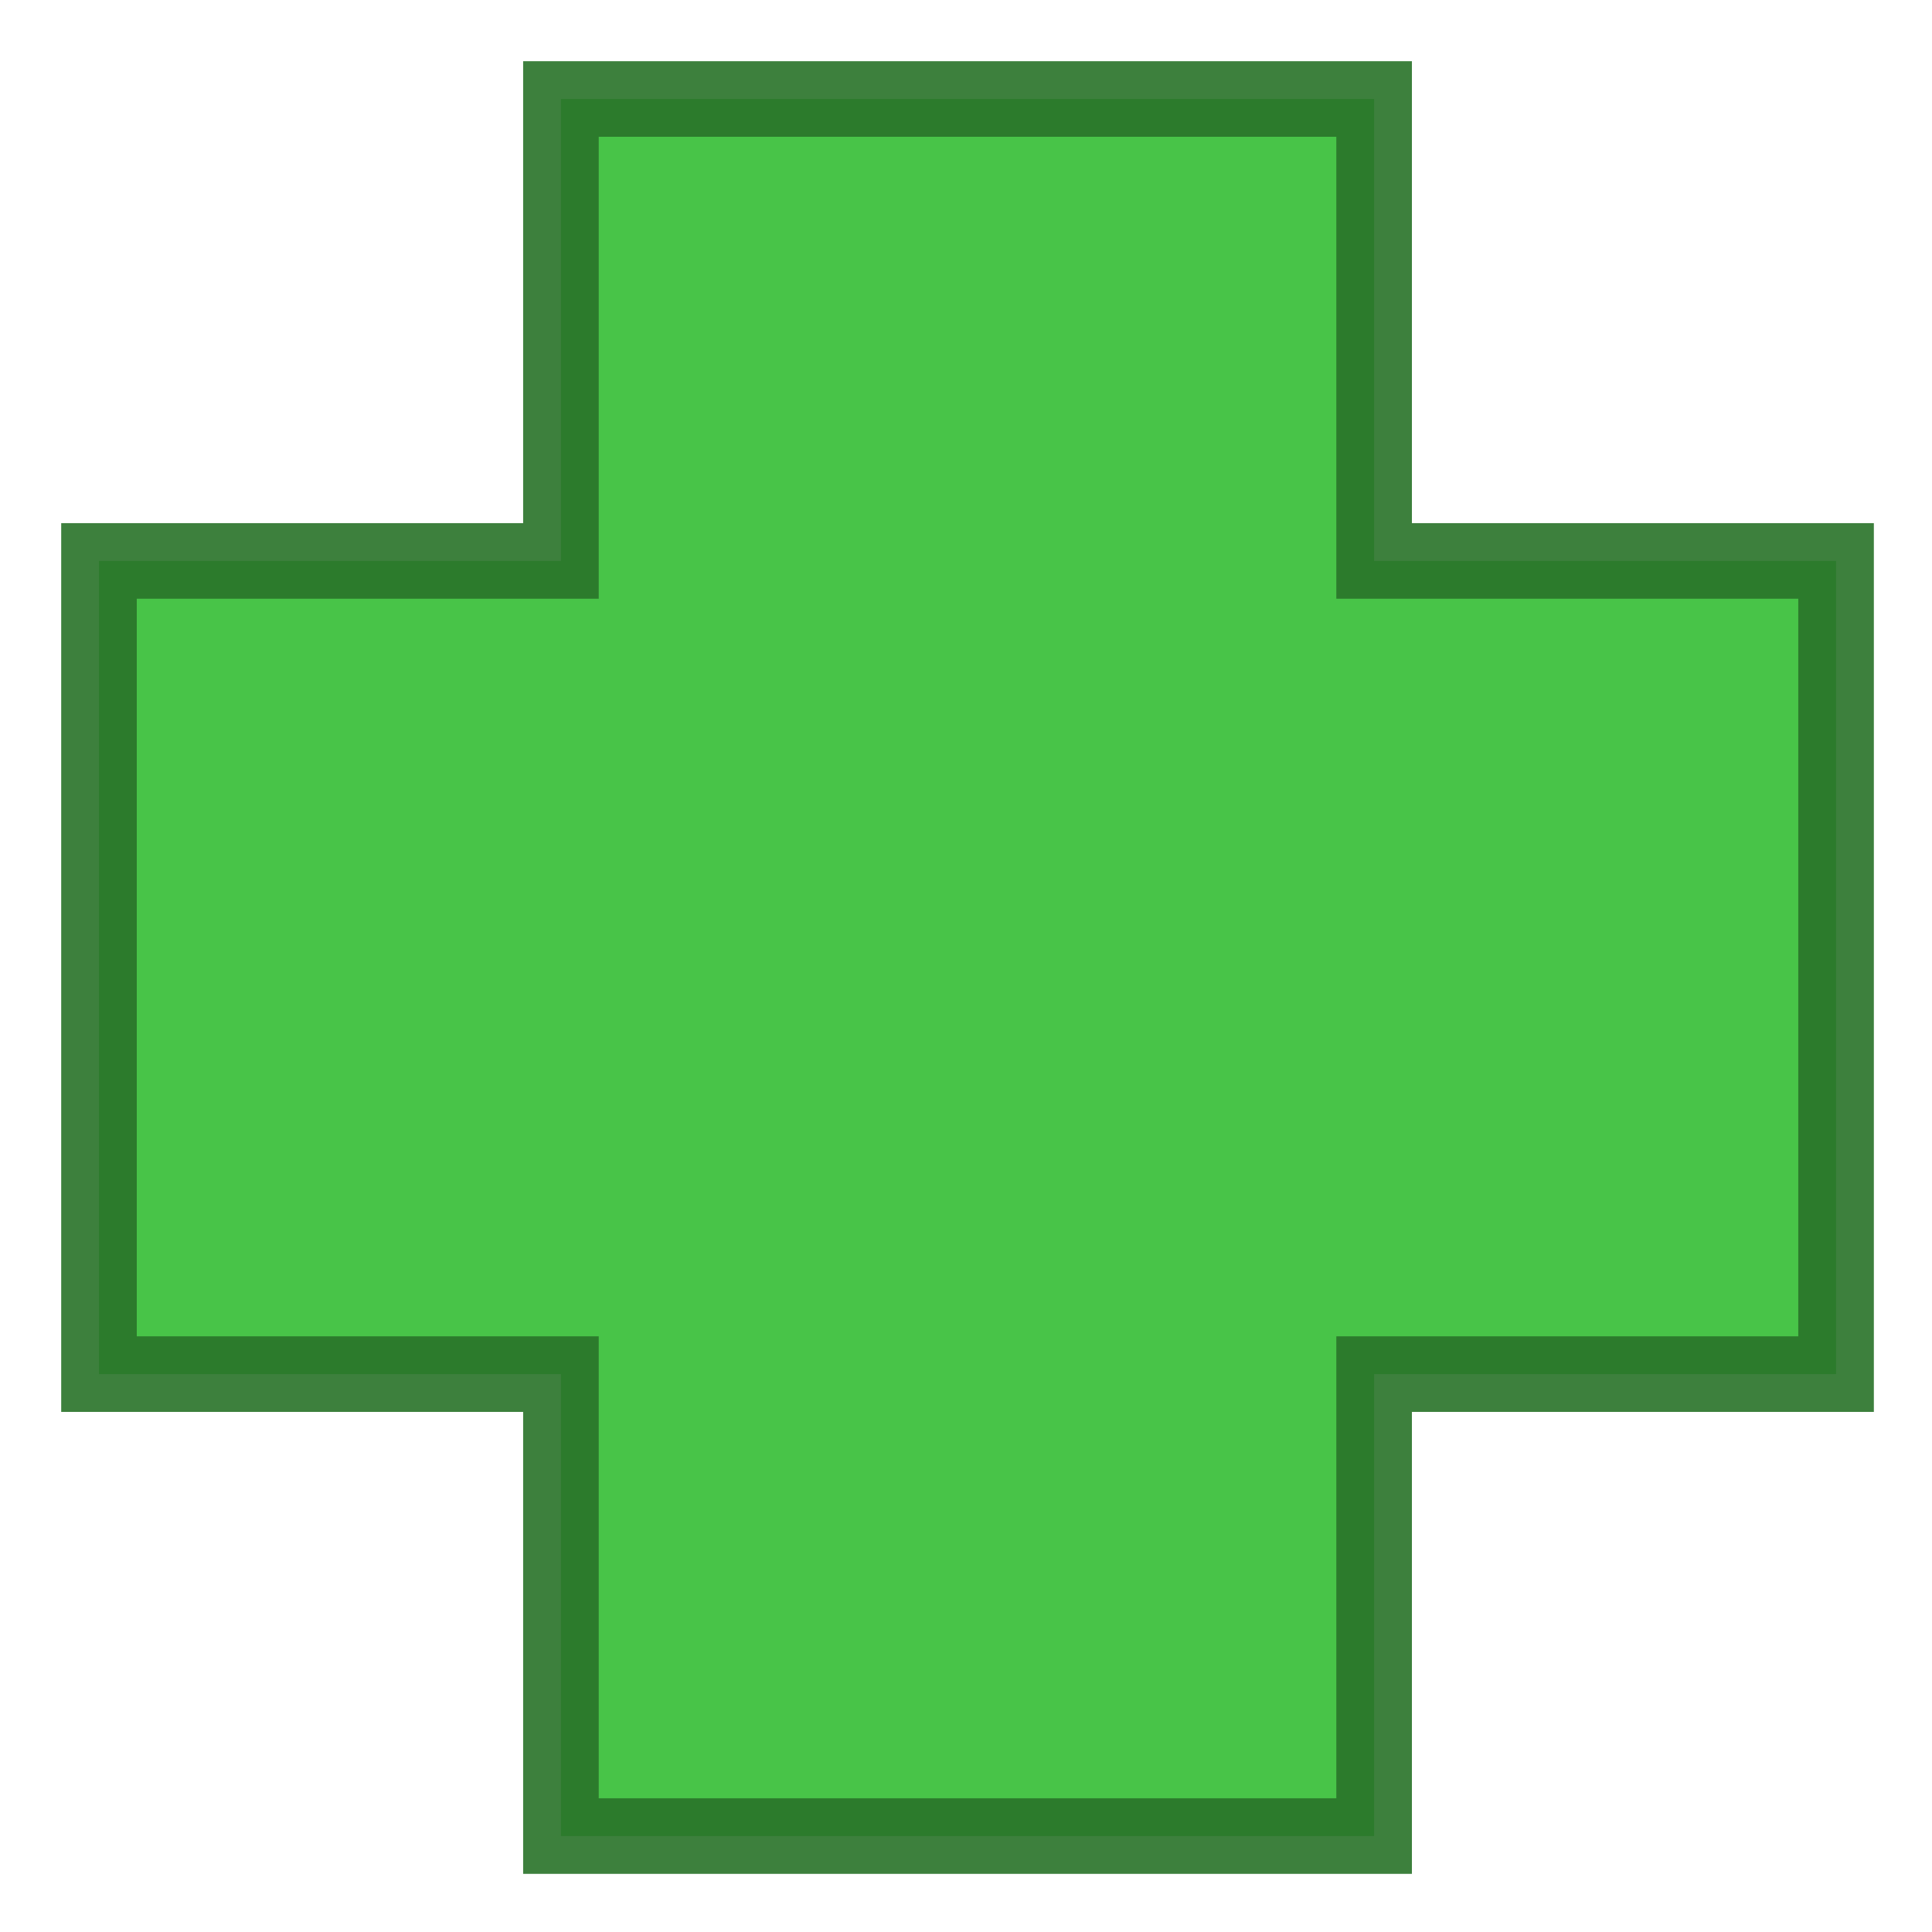 <?xml version="1.0" encoding="UTF-8" standalone="no"?>
<!-- Created with Inkscape (http://www.inkscape.org/) -->

<svg
   xmlns:dc="http://purl.org/dc/elements/1.1/"
   xmlns:cc="http://creativecommons.org/ns#"
   xmlns:rdf="http://www.w3.org/1999/02/22-rdf-syntax-ns#"
   xmlns:svg="http://www.w3.org/2000/svg"
   xmlns="http://www.w3.org/2000/svg"
   xmlns:sodipodi="http://sodipodi.sourceforge.net/DTD/sodipodi-0.dtd"
   xmlns:inkscape="http://www.inkscape.org/namespaces/inkscape"
   width="256"
   height="256"
   viewBox="0 0 67.733 67.733"
   version="1.1"
   id="svg8"
   inkscape:version="0.92.3 (2405546, 2018-03-11)"
   sodipodi:docname="Icons.svg"
   inkscape:export-filename="C:\Users\stream\Documents\Unity\LudumDare41\Assets\Images\FleetIcon.png"
   inkscape:export-xdpi="96"
   inkscape:export-ydpi="96">
  <defs
     id="defs2" />
  <sodipodi:namedview
     id="base"
     pagecolor="#ffffff"
     bordercolor="#666666"
     borderopacity="1.0"
     inkscape:pageopacity="0.0"
     inkscape:pageshadow="2"
     inkscape:zoom="1.979899"
     inkscape:cx="130.4051"
     inkscape:cy="164.84154"
     inkscape:document-units="mm"
     inkscape:current-layer="layer4"
     showgrid="false"
     units="px"
     inkscape:window-width="1920"
     inkscape:window-height="1017"
     inkscape:window-x="1912"
     inkscape:window-y="-8"
     inkscape:window-maximized="1"
     inkscape:lockguides="true" />
  <g
     inkscape:label="Ship"
     inkscape:groupmode="layer"
     id="layer1"
     transform="translate(0,-229.267)"
     style="display:none">
    <path
       style="opacity:0.91;vector-effect:none;fill:#6b7889;fill-opacity:1;stroke:#1c2d4b;stroke-width:2.646;stroke-linecap:butt;stroke-linejoin:miter;stroke-miterlimit:4;stroke-dasharray:none;stroke-dashoffset:0;stroke-opacity:1"
       d="m 58.266,235.218 c -2.14,-1.782 -11.436,2.142 -14.494,5.531 l -26.394,31.313 -12.31,6.015 20.063,16.745 4.212,-12.787 26.079,-31.566 c 2.79,-3.617 4.983,-13.469 2.844,-15.251 z"
       id="path5105"
       inkscape:connector-curvature="0"
       sodipodi:nodetypes="zccccccz" />
  </g>
  <g
     inkscape:groupmode="layer"
     id="layer4"
     inkscape:label="Health">
    <path
       style="opacity:0.91;vector-effect:none;fill:#36be36;fill-opacity:1;stroke:#2a742a;stroke-width:10;stroke-linecap:butt;stroke-linejoin:miter;stroke-miterlimit:4;stroke-dasharray:none;stroke-dashoffset:0;stroke-opacity:1"
       d="M 74.209 13.096 L 74.209 74.209 L 13.096 74.209 L 13.096 181.791 L 74.209 181.791 L 74.209 242.904 L 181.791 242.904 L 181.791 181.791 L 242.904 181.791 L 242.904 74.209 L 181.791 74.209 L 181.791 13.096 L 74.209 13.096 z "
       id="rect5140"
       transform="scale(0.265)" />
  </g>
  <g
     inkscape:groupmode="layer"
     id="layer2"
     inkscape:label="Player"
     style="display:none">
    <path
       style="opacity:1;vector-effect:none;fill:#c8beb7;fill-opacity:1;stroke:none;stroke-width:0.265;stroke-linecap:butt;stroke-linejoin:miter;stroke-miterlimit:4;stroke-dasharray:none;stroke-dashoffset:0;stroke-opacity:1"
       d="M 13.363,66.042 53.988,66.176 33.409,24.615 Z"
       id="path17"
       inkscape:connector-curvature="0"
       sodipodi:nodetypes="cccc" />
    <ellipse
       id="path19"
       cx="33.943"
       cy="19.003"
       rx="16.914"
       ry="14.741"
       style="fill:#c8beb7;stroke:none;stroke-width:0.265" />
  </g>
</svg>
